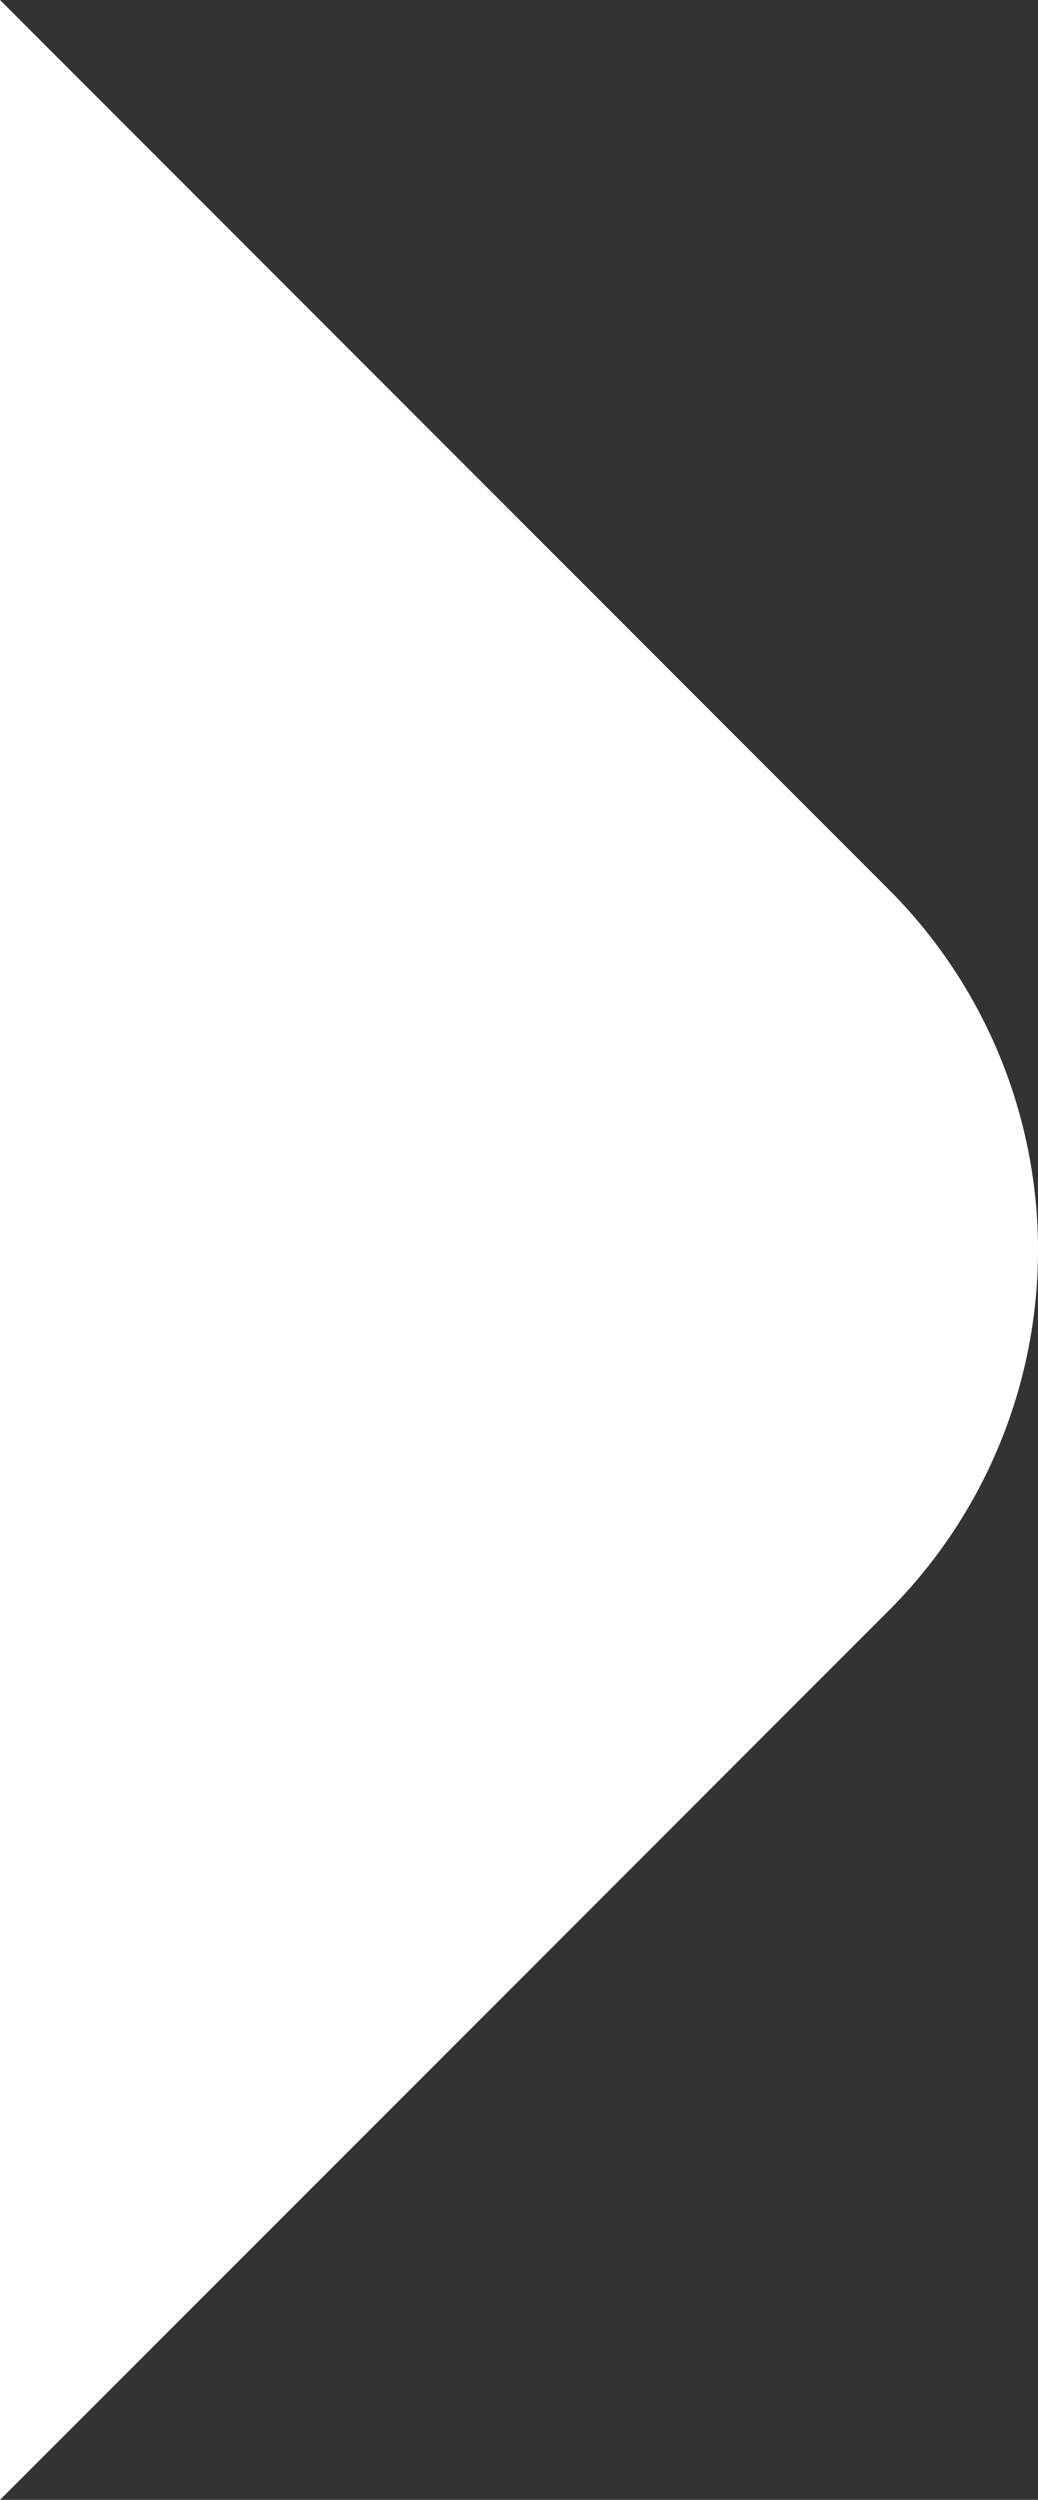 <svg xmlns="http://www.w3.org/2000/svg" width="138.415" height="333.062" viewBox="0 0 138.415 333.062"><rect x="0" y="0" width="138.415" height="333.062" fill="#333333" stroke="none"/><defs><style>.a{fill:#fff;fill-rule:evenodd;}</style></defs><g transform="translate(138.415) rotate(90)"><path class="a" d="M333.062,138.415,262.586,67.9,214.7,20.019a67.926,67.926,0,0,0-96.309,0L70.515,67.9,0,138.415Z"/></g></svg>